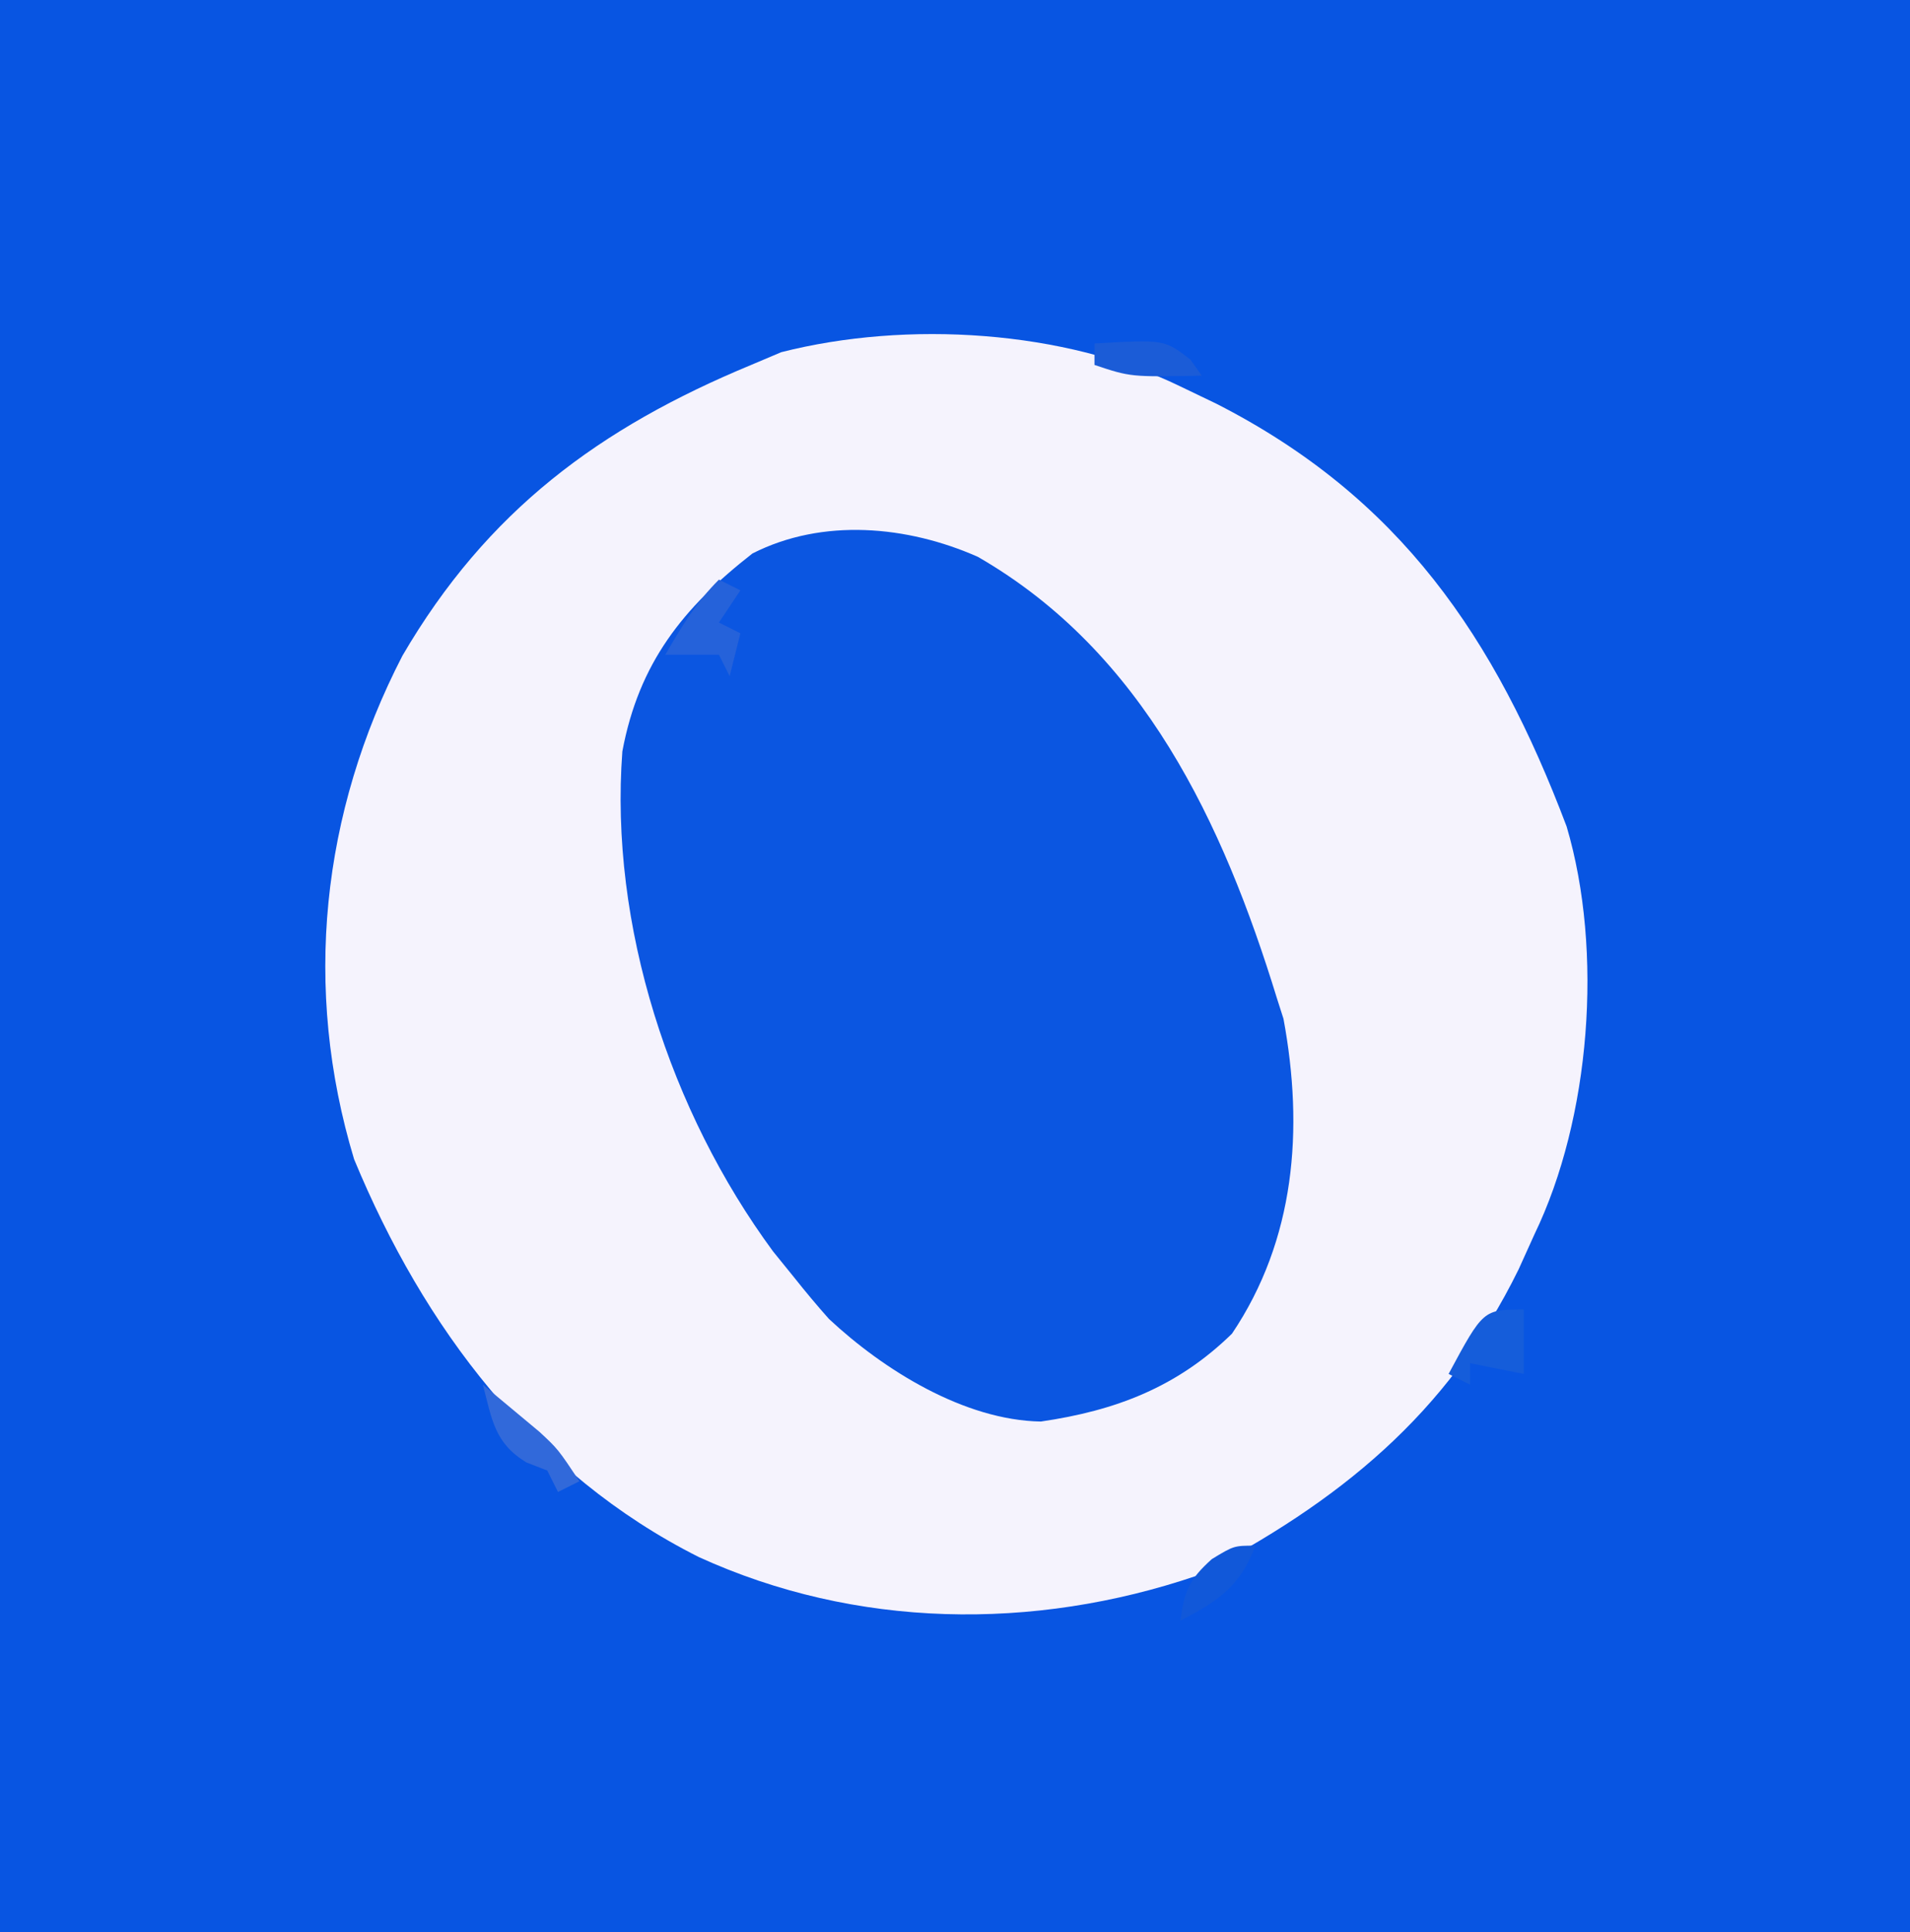 <?xml version="1.0" encoding="UTF-8"?>
<svg version="1.1" xmlns="http://www.w3.org/2000/svg" width="178" height="180">
<rect width="100%" height="100%" fill="#333333" stroke="none"/>
<path d="M0 0 C58.74 0 117.48 0 178 0 C178 59.4 178 118.8 178 180 C119.26 180 60.52 180 0 180 C0 120.6 0 61.2 0 0 Z " fill="#0855E2" transform="translate(0,0)"/>
<path d="M0 0 C1.663 0.799 1.663 0.799 3.359 1.613 C20.475 10.346 29.329 23.37 36 41 C39.442 52.641 38.22 68.203 33 79 C32.271 80.611 32.271 80.611 31.527 82.254 C24.88 95.816 14.707 103.973 1.5 110.812 C-13.706 115.972 -30.274 115.732 -44.875 109.062 C-60.261 101.324 -70.513 87.667 -77 72 C-81.818 56.062 -80.051 39.709 -72.496 25.09 C-64.611 11.581 -54.126 3.855 -40 -2 C-38.606 -2.59 -38.606 -2.59 -37.184 -3.191 C-25.486 -6.162 -10.817 -5.27 0 0 Z " fill="#F5F3FD" transform="translate(110,36)"/>
<path d="M0 0 C15.424 8.874 22.86 24.809 27.875 41.125 C28.077 41.757 28.28 42.388 28.488 43.039 C30.399 53.348 29.573 63.631 23.688 72.375 C18.591 77.358 12.848 79.546 5.875 80.562 C-1.271 80.439 -8.777 75.759 -13.875 71 C-14.996 69.741 -16.077 68.445 -17.125 67.125 C-18.092 65.932 -18.092 65.932 -19.078 64.715 C-28.673 51.696 -34.341 34.31 -33.125 18.125 C-31.587 9.902 -27.485 4.746 -21 -0.312 C-14.453 -3.637 -6.552 -2.899 0 0 Z " fill="#0B56E1" transform="translate(91.125,51.875)"/>
<path d="M0 0 C0.66 0.33 1.32 0.66 2 1 C1.01 2.485 1.01 2.485 0 4 C0.66 4.33 1.32 4.66 2 5 C1.67 6.32 1.34 7.64 1 9 C0.67 8.34 0.34 7.68 0 7 C-1.65 7 -3.3 7 -5 7 C-3.478 4.371 -2.156 2.156 0 0 Z " fill="#2562DA" transform="translate(67,54)"/>
<path d="M0 0 C0 1.98 0 3.96 0 6 C-1.65 5.67 -3.3 5.34 -5 5 C-5 5.66 -5 6.32 -5 7 C-5.66 6.67 -6.32 6.34 -7 6 C-3.769 0 -3.769 0 0 0 Z " fill="#155DDA" transform="translate(142,122)"/>
<path d="M0 0 C1.129 0.933 2.253 1.871 3.375 2.812 C4.001 3.335 4.628 3.857 5.273 4.395 C7 6 7 6 9 9 C8.01 9.495 8.01 9.495 7 10 C6.67 9.34 6.34 8.68 6 8 C5.361 7.753 4.721 7.505 4.062 7.25 C1.087 5.447 0.851 3.262 0 0 Z " fill="#3169DA" transform="translate(45,129)"/>
<path d="M0 0 C-1.453 3.829 -3.429 5.121 -7 7 C-6.614 4.202 -6.199 3.179 -4.062 1.25 C-2 0 -2 0 0 0 Z " fill="#1158D9" transform="translate(117,144)"/>
<path d="M0 0 C6.523 -0.369 6.523 -0.369 8.938 1.5 C9.288 1.995 9.639 2.49 10 3 C3.375 3.125 3.375 3.125 0 2 C0 1.34 0 0.68 0 0 Z " fill="#1B5CD7" transform="translate(102,32)"/>
</svg>
